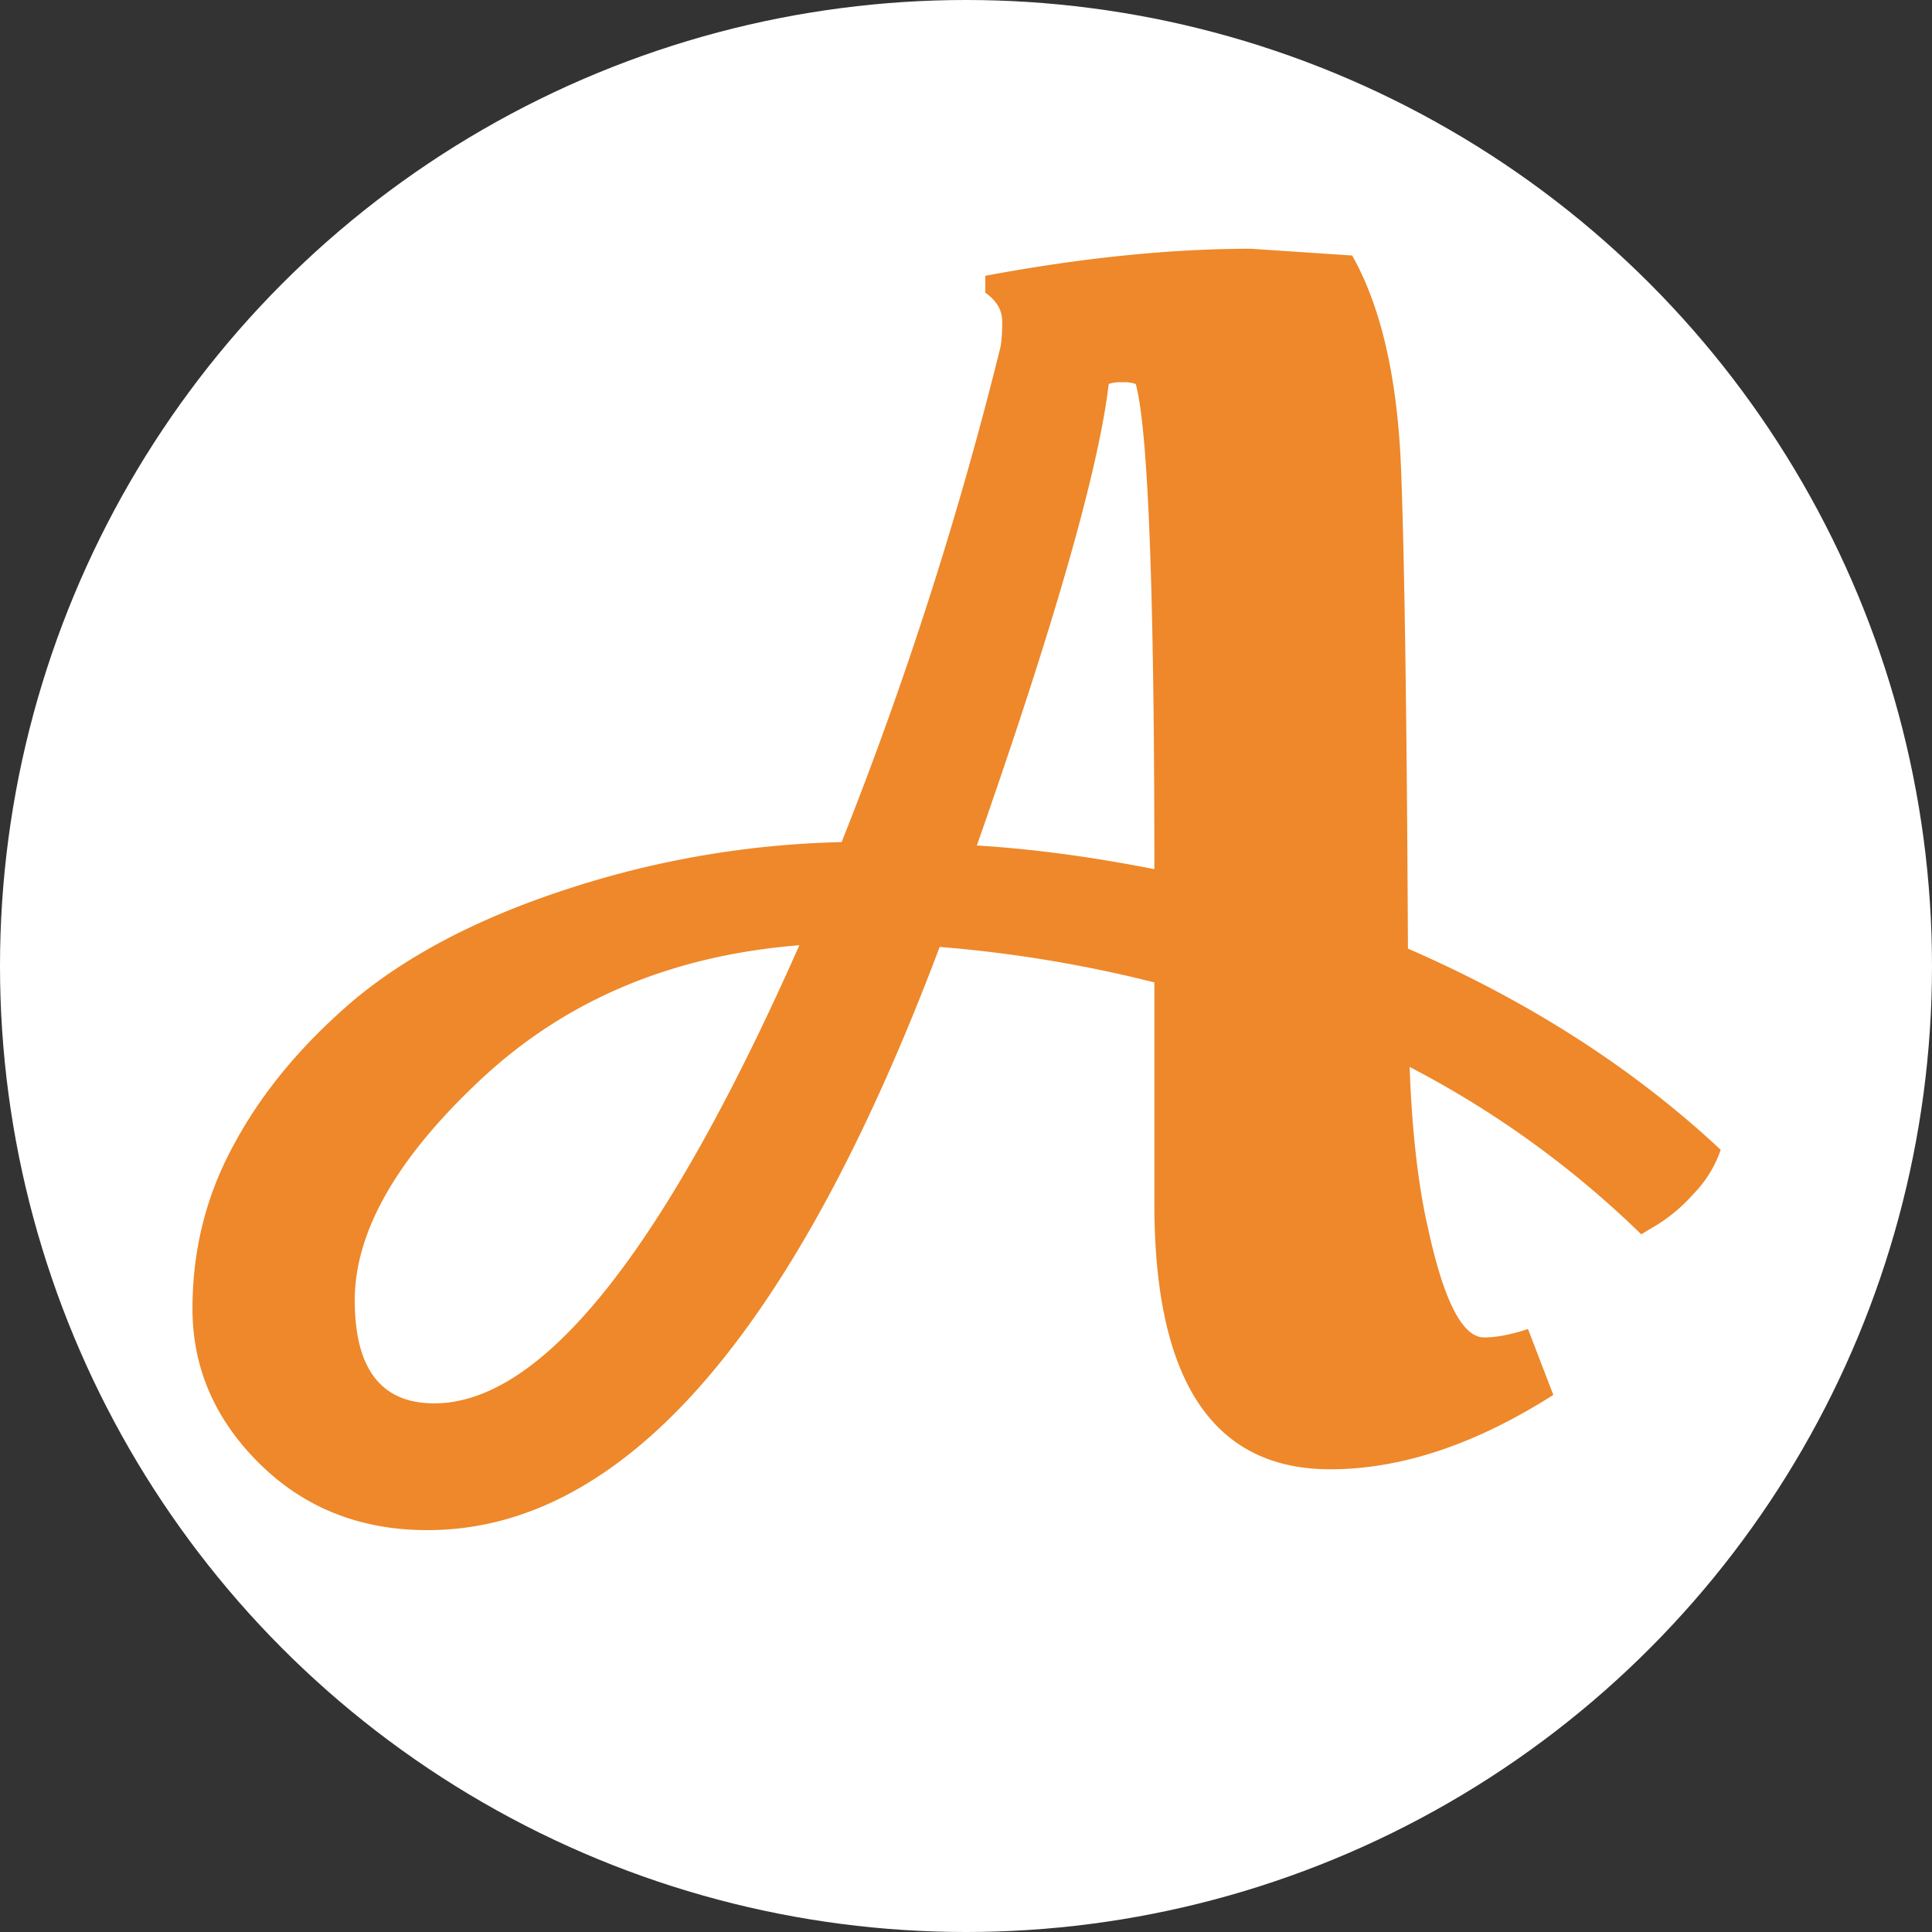 <svg width="16" height="16" fill="none" xmlns="http://www.w3.org/2000/svg"><rect width="100%" height="100%" fill="#333333" stroke="none"/><circle cx="8" cy="8" r="8" fill="#fff"/><path d="M3.54 12.672c-.56 0-1.027-.187-1.4-.56-.364-.364-.546-.789-.546-1.274 0-.495.117-.952.35-1.372.233-.43.565-.826.994-1.19.439-.364 1.008-.663 1.708-.896a7.858 7.858 0 0 1 2.324-.406 31.7 31.7 0 0 0 1.316-4.102c.01-.056.014-.126.014-.21 0-.093-.047-.173-.14-.238v-.14c.803-.15 1.535-.224 2.198-.224l.84.056c.243.43.378 1.027.406 1.792.028.756.047 2.072.056 3.948 1.008.439 1.871.994 2.59 1.666a.965.965 0 0 1-.224.364 1.37 1.37 0 0 1-.294.252l-.14.084a8.072 8.072 0 0 0-1.918-1.386c.019.532.07.98.154 1.344.13.597.285.896.462.896.103 0 .224-.023.364-.07l.21.546c-.644.41-1.26.616-1.848.616-.97 0-1.456-.733-1.456-2.198V8.136a10.817 10.817 0 0 0-1.778-.294c-1.213 3.22-2.627 4.83-4.242 4.83Zm3.08-4.844c-1.055.084-1.932.453-2.632 1.106-.7.653-1.05 1.265-1.05 1.834 0 .57.22.854.658.854.896 0 1.904-1.265 3.024-3.794ZM9.406 3.18a.291.291 0 0 0-.112-.014.291.291 0 0 0-.112.014c-.084.71-.448 1.983-1.092 3.822.457.028.947.093 1.47.196 0-2.296-.051-3.635-.154-4.018Z" fill="#EE882A"/></svg>